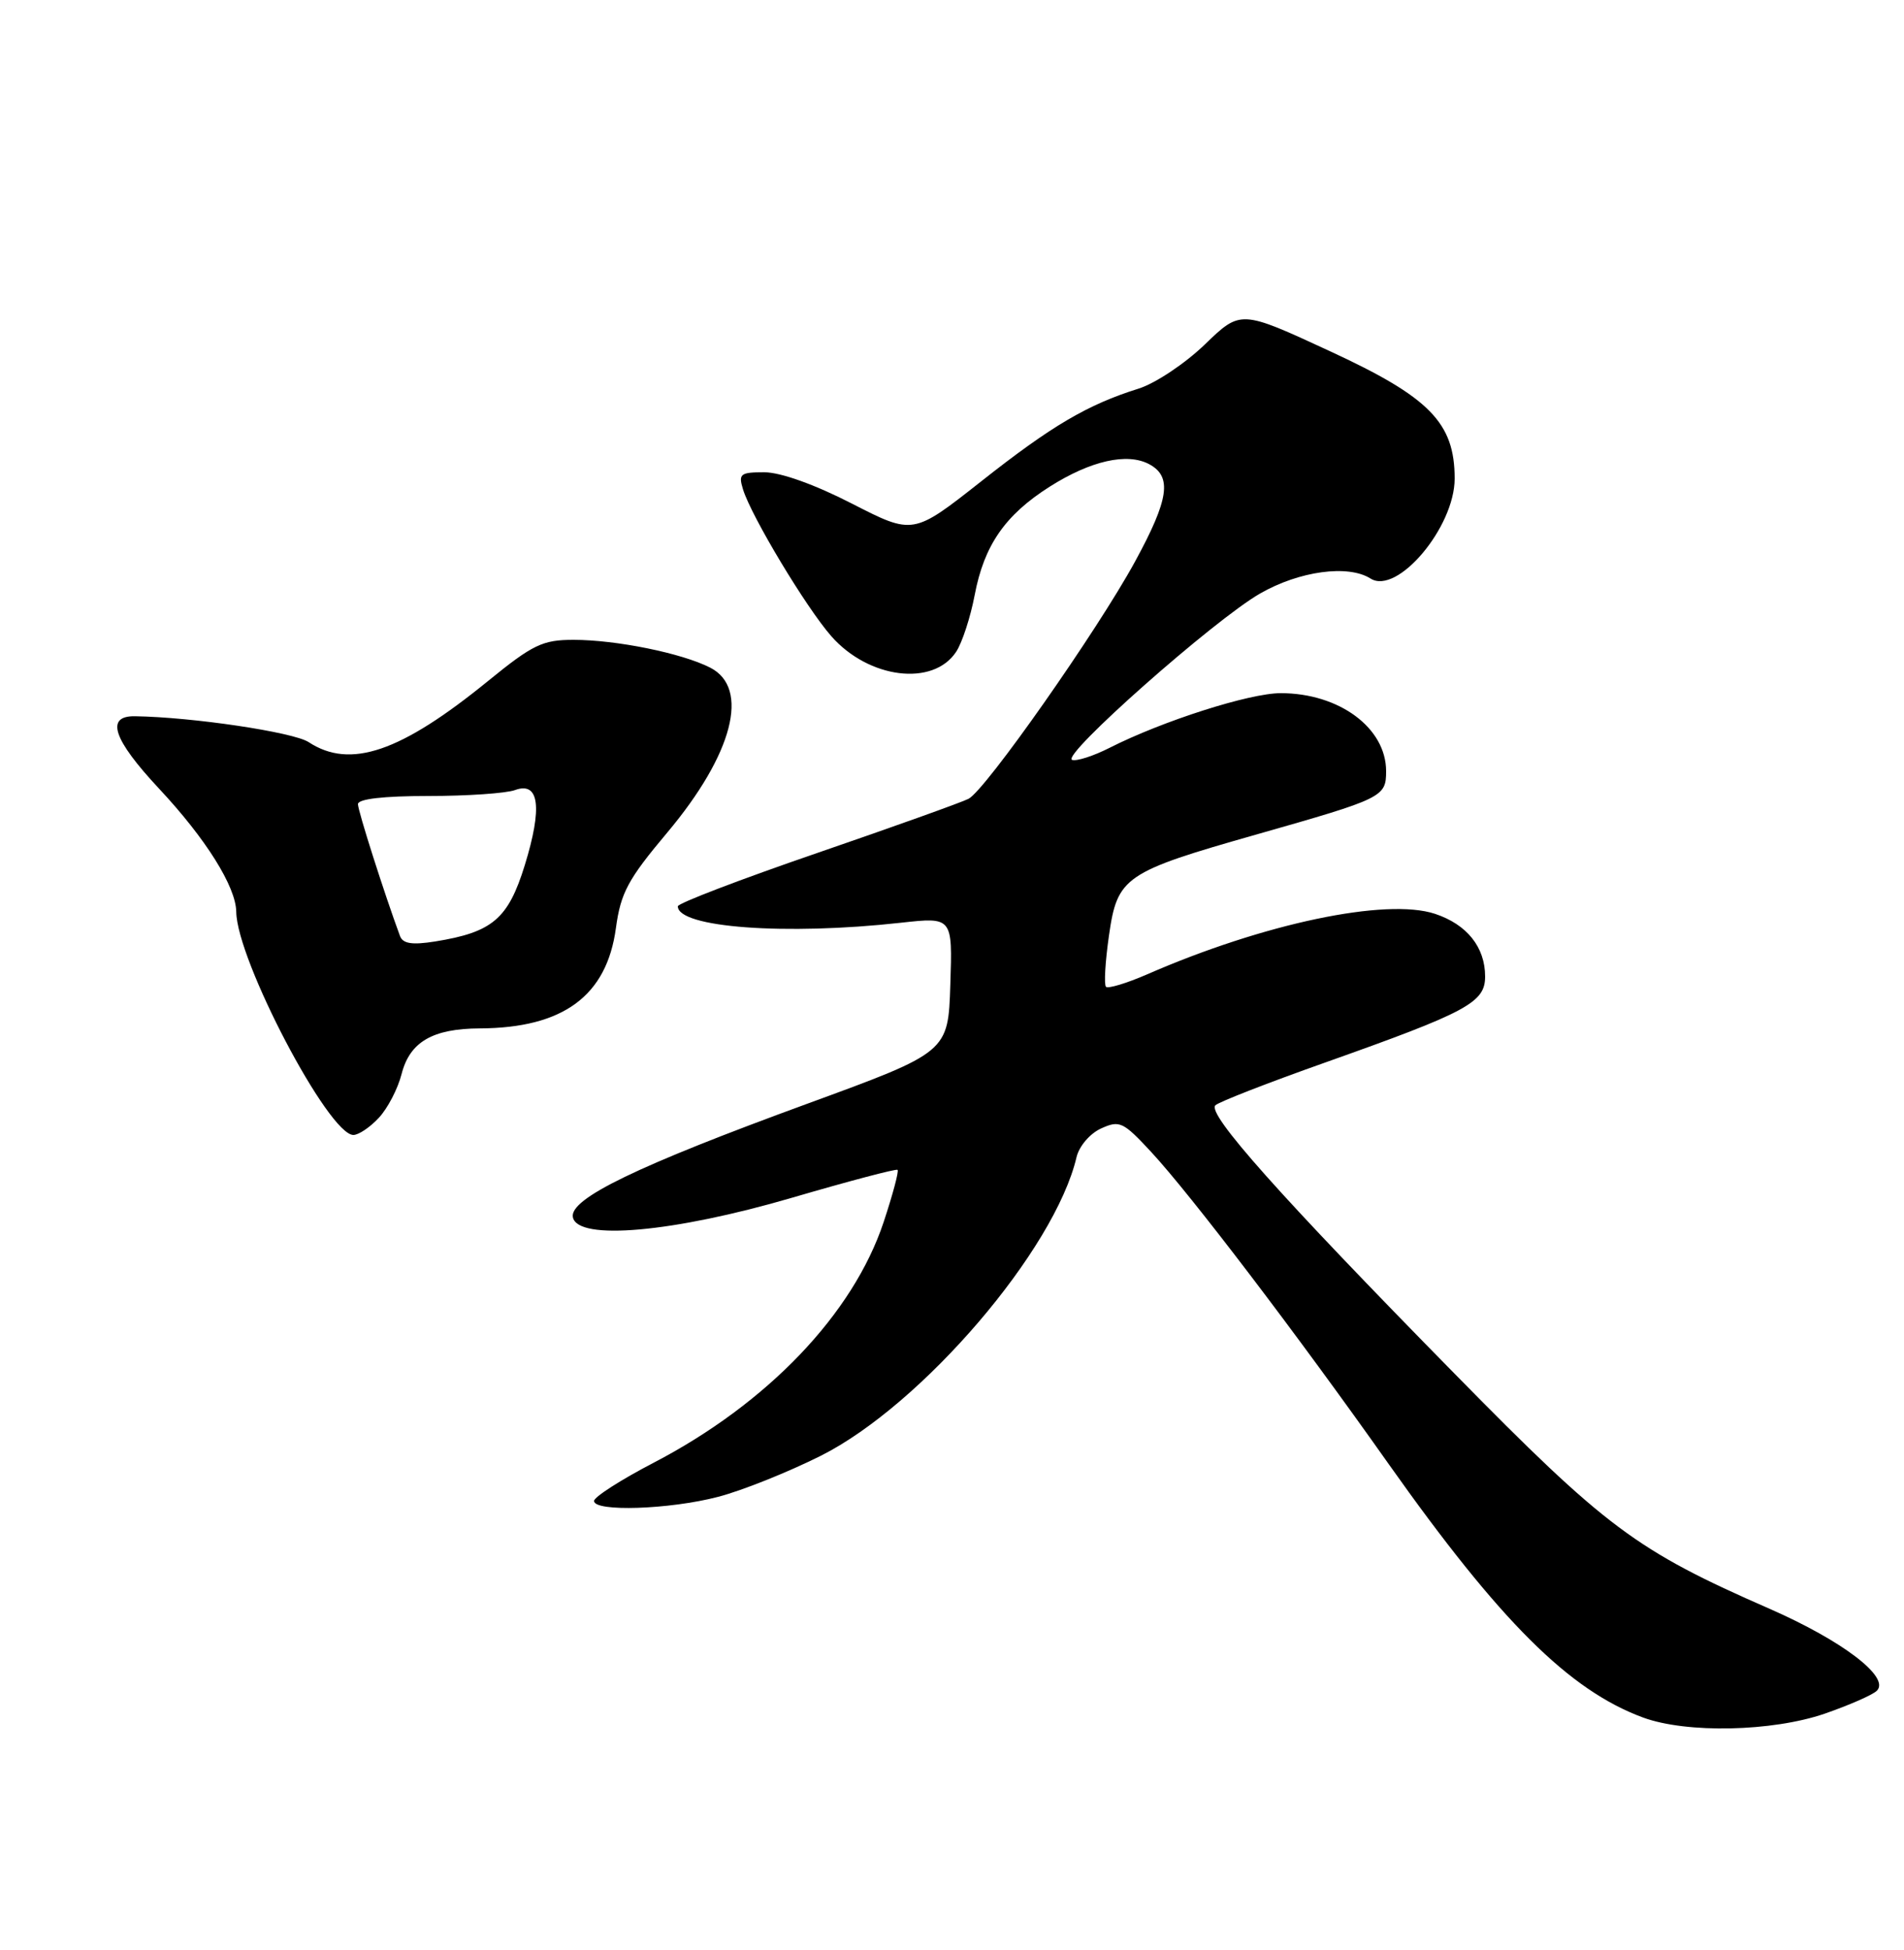 <?xml version="1.0" encoding="UTF-8" standalone="no"?>
<!DOCTYPE svg PUBLIC "-//W3C//DTD SVG 1.1//EN" "http://www.w3.org/Graphics/SVG/1.1/DTD/svg11.dtd" >
<svg xmlns="http://www.w3.org/2000/svg" xmlns:xlink="http://www.w3.org/1999/xlink" version="1.1" viewBox="0 0 250 256">
 <g >
 <path fill="currentColor"
d=" M 239.57 224.98 C 242.80 223.86 245.89 222.51 246.44 221.96 C 248.21 220.19 241.92 215.40 232.34 211.20 C 214.81 203.53 210.89 200.60 190.99 180.34 C 168.00 156.95 158.40 146.17 159.59 145.10 C 160.09 144.64 166.57 142.12 174.00 139.49 C 192.66 132.87 195.00 131.62 195.00 128.20 C 195.00 124.34 192.61 121.36 188.42 119.97 C 182.00 117.85 165.93 121.23 150.61 127.92 C 147.92 129.09 145.49 129.82 145.22 129.55 C 144.94 129.27 145.12 126.25 145.61 122.82 C 146.71 115.11 147.63 114.48 165.02 109.54 C 181.58 104.83 182.00 104.63 182.00 101.24 C 182.00 95.56 175.84 91.00 168.16 91.00 C 164.07 91.00 152.67 94.64 145.68 98.18 C 143.57 99.25 141.37 99.96 140.77 99.76 C 139.23 99.24 159.42 81.38 165.45 77.92 C 170.60 74.96 177.02 74.09 179.95 75.95 C 183.46 78.17 191.00 69.22 191.00 62.83 C 191.00 55.50 187.72 52.15 174.59 46.09 C 162.90 40.68 162.90 40.68 158.20 45.22 C 155.61 47.72 151.70 50.33 149.50 51.02 C 142.79 53.12 138.08 55.89 128.80 63.22 C 119.90 70.23 119.90 70.23 111.87 66.12 C 106.99 63.61 102.48 62.00 100.35 62.00 C 97.20 62.00 96.93 62.21 97.56 64.25 C 98.66 67.80 105.84 79.75 109.15 83.52 C 114.06 89.11 122.53 90.17 125.55 85.56 C 126.34 84.36 127.43 81.01 127.98 78.11 C 129.22 71.58 131.97 67.61 137.83 63.89 C 143.21 60.48 148.00 59.40 150.89 60.94 C 153.93 62.57 153.50 65.53 149.03 73.73 C 144.07 82.82 129.40 103.73 127.17 104.87 C 126.25 105.34 117.29 108.55 107.25 112.00 C 97.21 115.45 89.00 118.59 89.00 118.98 C 89.00 121.78 103.17 122.82 118.28 121.14 C 125.07 120.39 125.07 120.39 124.78 129.26 C 124.50 138.13 124.50 138.13 106.00 144.90 C 83.62 153.08 74.73 157.38 75.22 159.80 C 75.84 162.92 88.41 161.80 104.00 157.24 C 111.42 155.07 117.66 153.42 117.85 153.58 C 118.05 153.74 117.22 156.83 116.02 160.45 C 112.01 172.50 100.76 184.26 85.81 192.04 C 81.52 194.27 78.00 196.53 78.00 197.05 C 78.00 198.50 87.89 198.18 94.28 196.51 C 97.42 195.70 103.50 193.26 107.79 191.11 C 121.07 184.43 138.50 164.08 141.35 151.92 C 141.69 150.48 143.10 148.82 144.57 148.15 C 147.00 147.04 147.47 147.26 151.15 151.23 C 156.34 156.83 170.23 175.07 182.37 192.25 C 196.99 212.90 206.04 221.91 215.76 225.49 C 221.47 227.58 232.69 227.34 239.57 224.98 Z  M 49.74 146.75 C 50.90 145.51 52.24 142.93 52.73 141.00 C 53.81 136.78 56.80 135.04 63.00 135.01 C 73.95 134.96 79.66 130.75 80.87 121.85 C 81.50 117.21 82.44 115.45 87.63 109.28 C 96.25 99.01 98.50 90.33 93.25 87.65 C 89.54 85.75 80.92 84.00 75.31 84.00 C 71.25 84.00 69.97 84.61 64.11 89.38 C 52.61 98.75 45.99 101.01 40.53 97.43 C 38.54 96.12 25.25 94.14 17.72 94.03 C 13.80 93.97 14.84 97.07 20.89 103.54 C 27.04 110.12 30.98 116.41 31.02 119.71 C 31.10 126.05 43.15 149.00 46.40 149.00 C 47.09 149.00 48.59 147.99 49.74 146.75 Z  M 52.52 122.88 C 50.48 117.36 47.00 106.46 47.00 105.57 C 47.00 104.89 50.32 104.50 56.25 104.50 C 61.34 104.50 66.46 104.15 67.63 103.72 C 70.80 102.56 71.25 105.99 68.90 113.60 C 66.72 120.64 64.66 122.39 57.12 123.60 C 54.10 124.08 52.90 123.89 52.52 122.88 Z "/>
</g>
</svg>